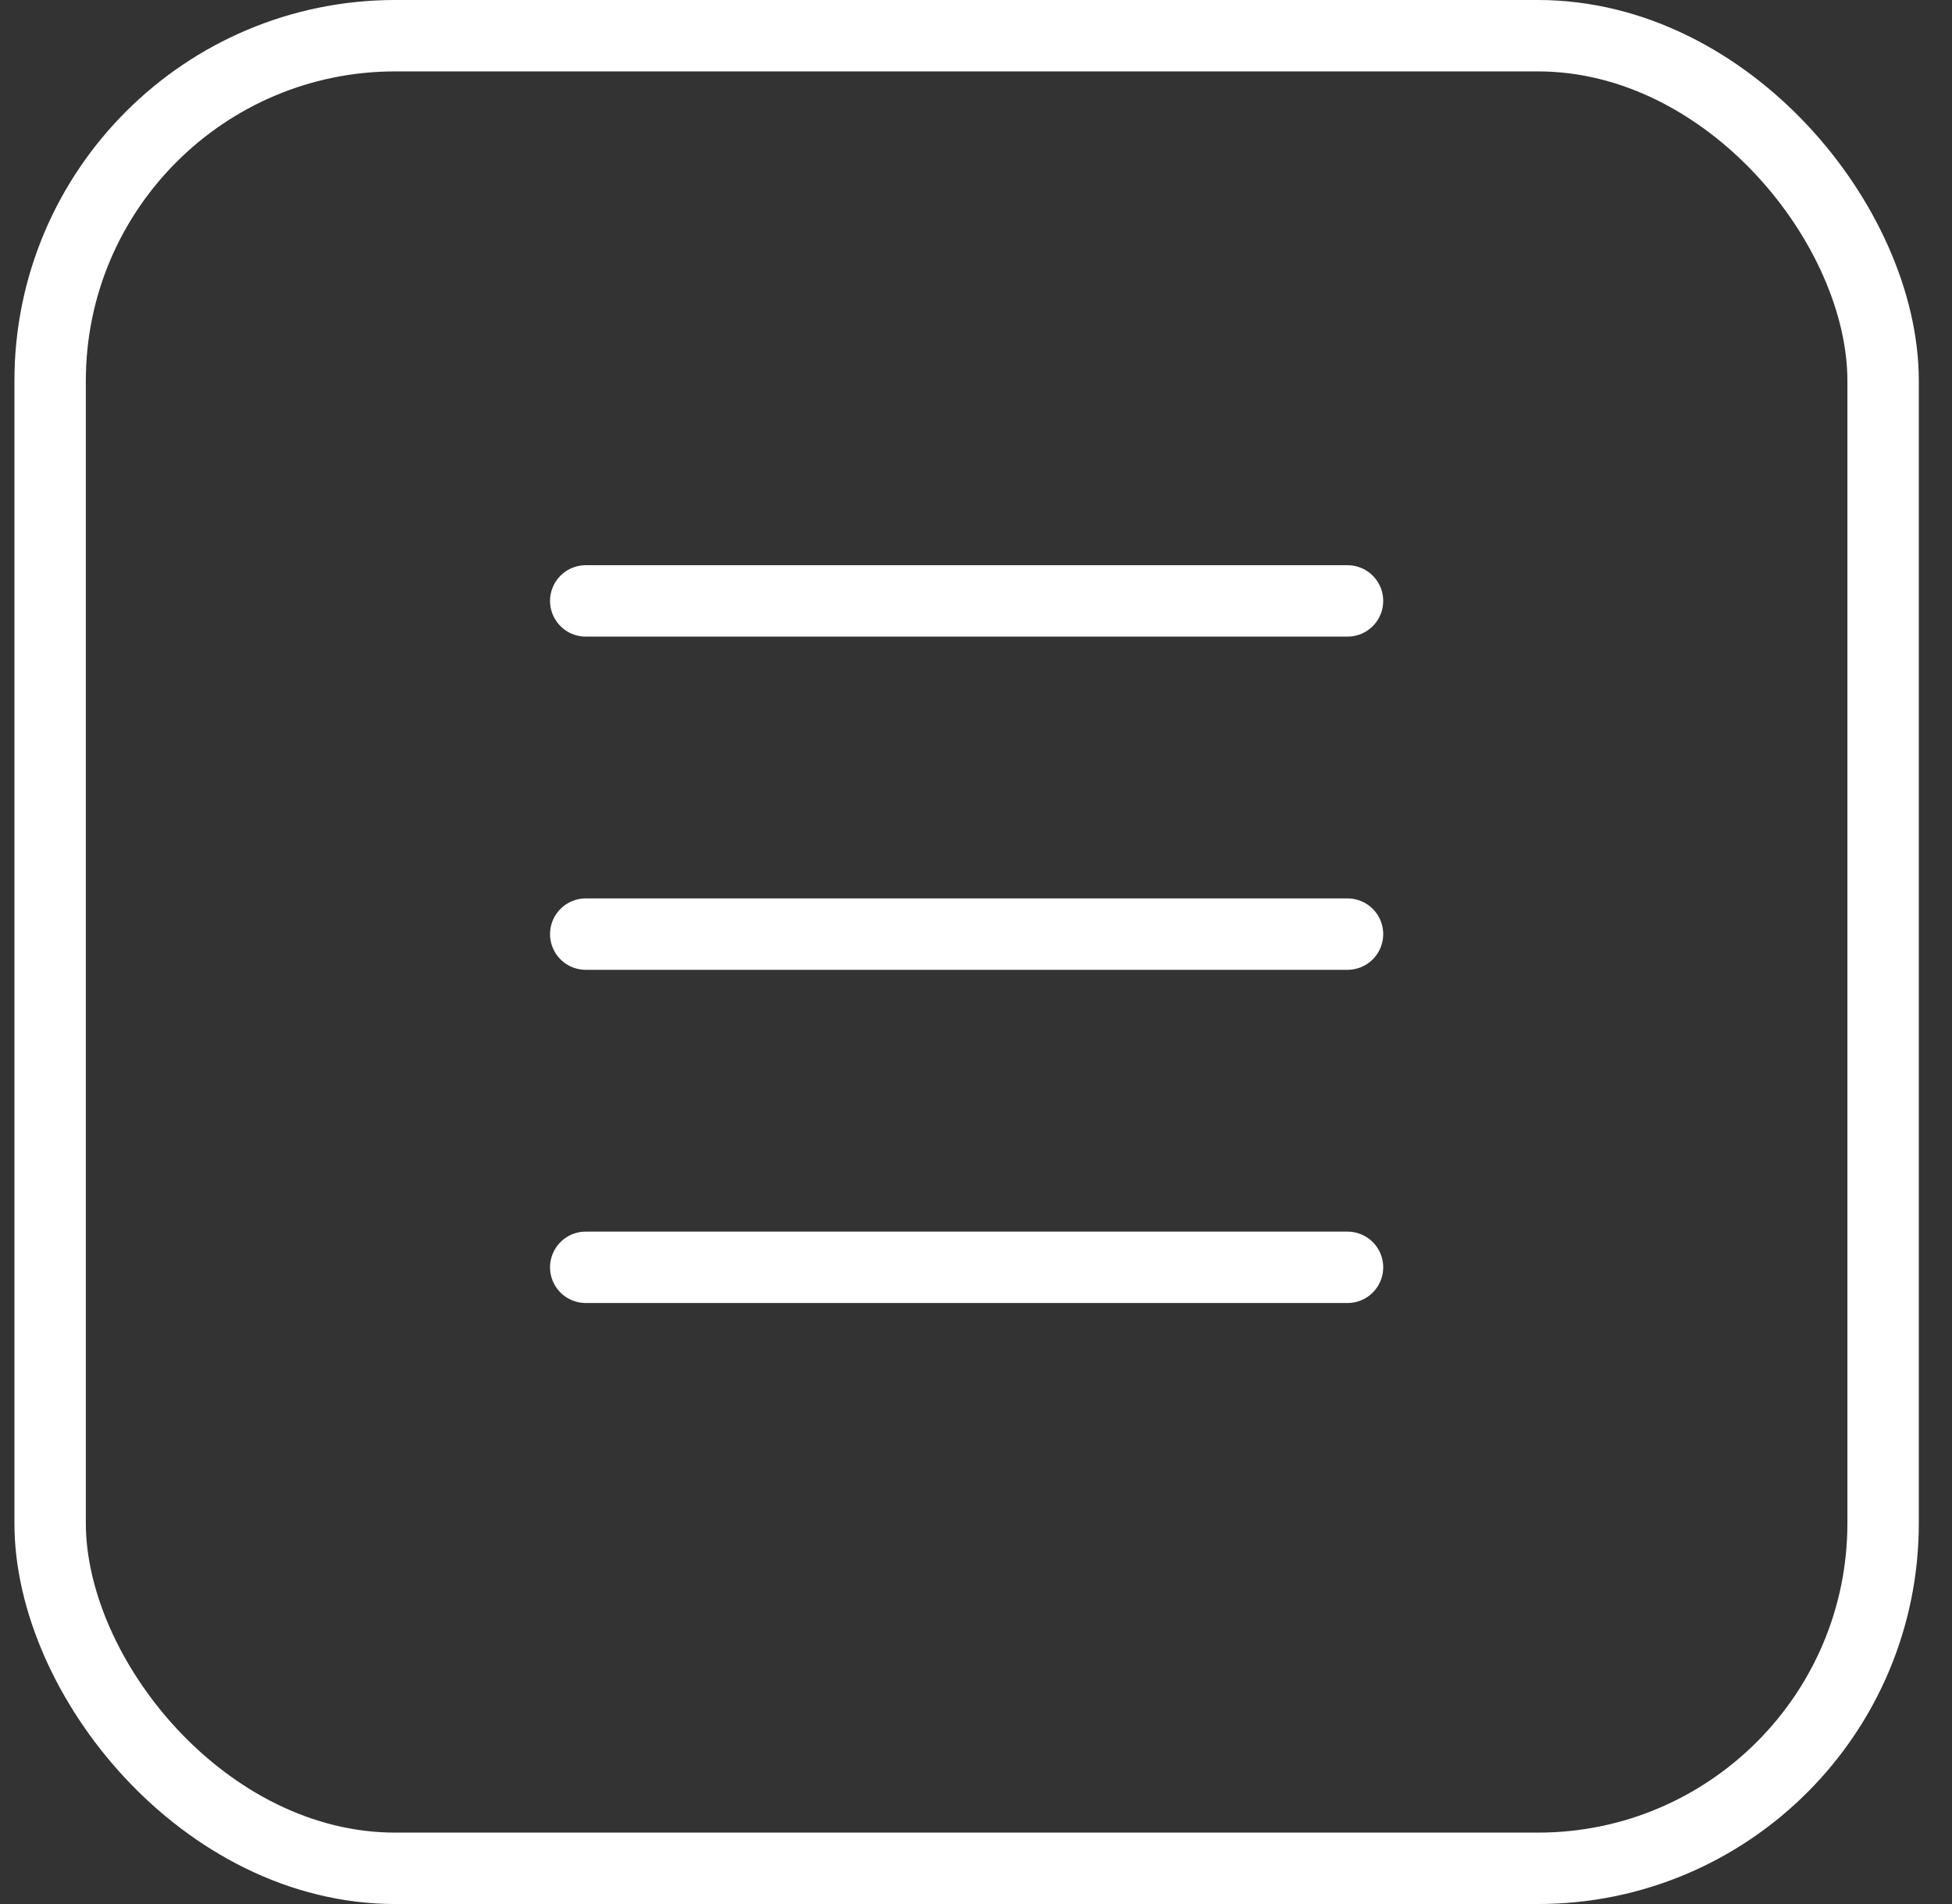 <svg width="41" height="40" viewBox="0 0 41 40" fill="none" xmlns="http://www.w3.org/2000/svg">
<rect x="0" y="0" width="41" height="40" fill="#333333" stroke="none"/>
<rect x="1.053" y="0.75" width="38.5" height="38.5" rx="7.25" stroke="white" stroke-width="1.5"/>
<path d="M12.303 12.624H28.303" stroke="white" stroke-width="1.5" stroke-linecap="round"/>
<path d="M12.303 19.624H28.303" stroke="white" stroke-width="1.5" stroke-linecap="round"/>
<path d="M12.303 26.624H28.303" stroke="white" stroke-width="1.5" stroke-linecap="round"/>
</svg>
